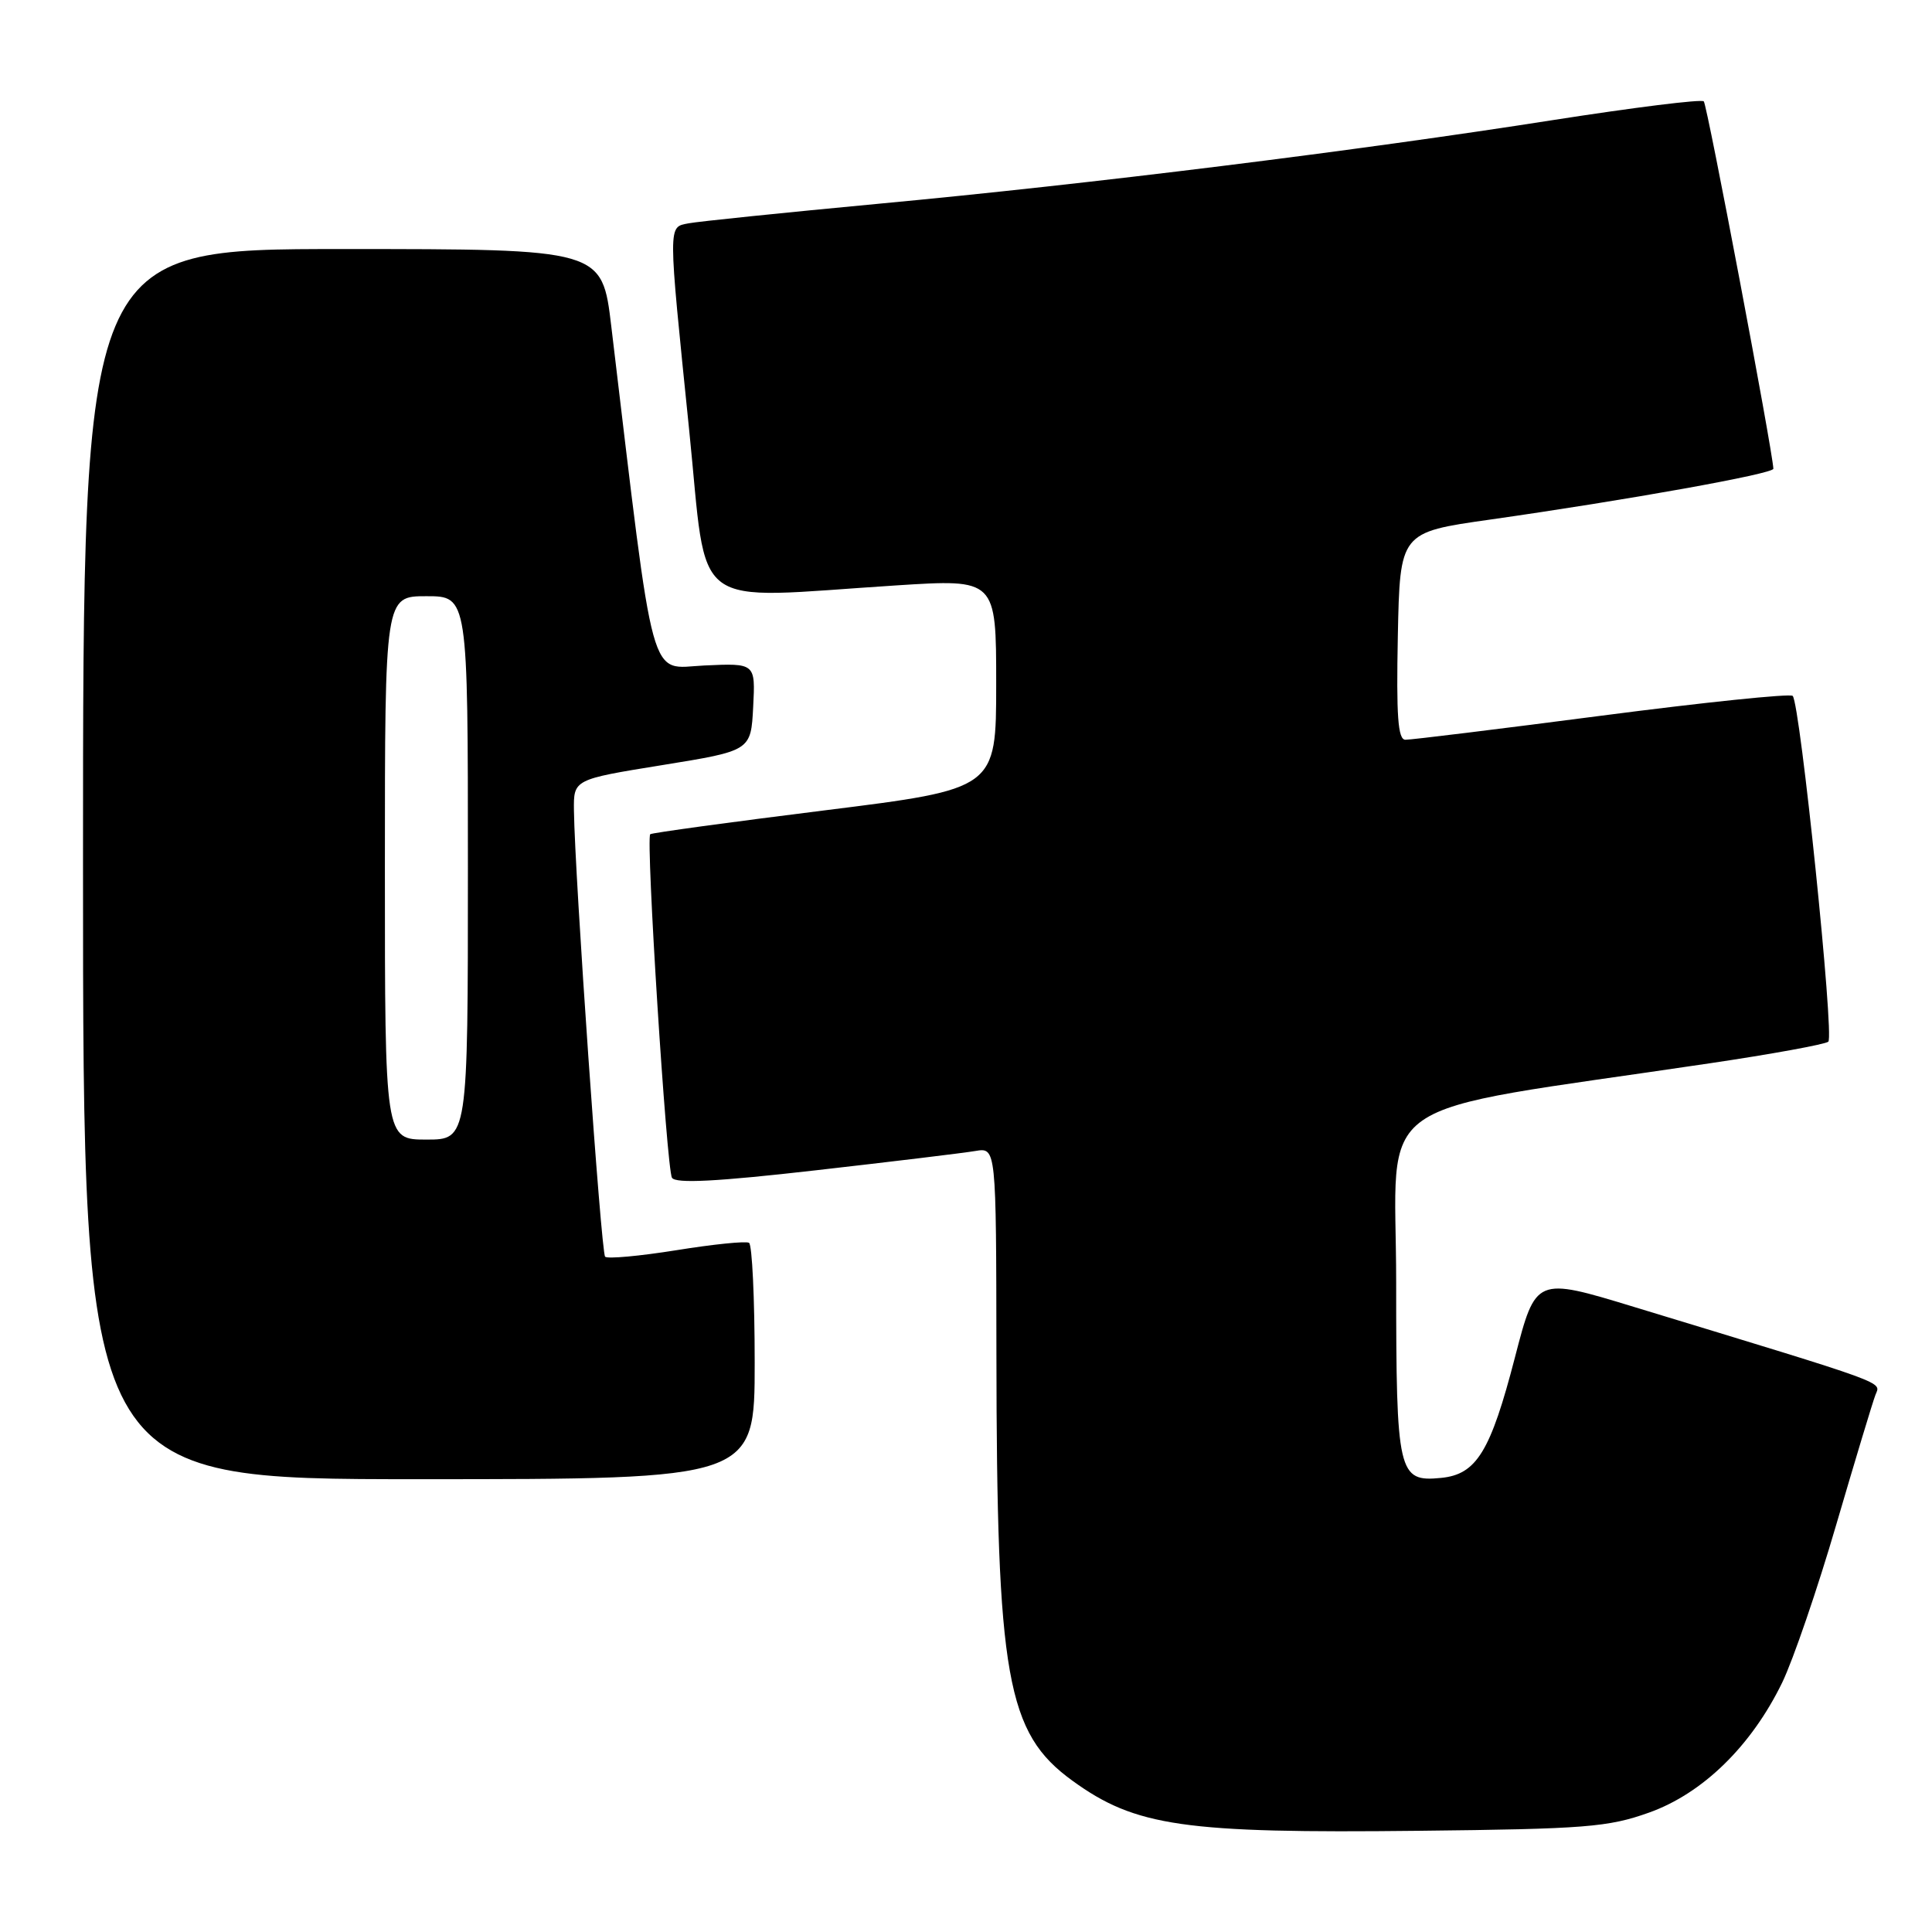 <?xml version="1.0" encoding="UTF-8" standalone="no"?>
<!DOCTYPE svg PUBLIC "-//W3C//DTD SVG 1.1//EN" "http://www.w3.org/Graphics/SVG/1.1/DTD/svg11.dtd" >
<svg xmlns="http://www.w3.org/2000/svg" xmlns:xlink="http://www.w3.org/1999/xlink" version="1.1" viewBox="0 0 256 256">
 <g >
 <path fill="currentColor"
d=" M 218.50 240.18 C 225.61 237.65 232.06 231.36 236.15 222.95 C 237.60 219.95 240.83 210.53 243.32 202.00 C 245.82 193.47 248.15 185.74 248.51 184.82 C 249.20 183.03 250.83 183.62 216.50 173.17 C 203.50 169.21 203.50 169.21 200.74 179.85 C 197.50 192.35 195.65 195.37 190.95 195.83 C 185.25 196.39 185.00 195.32 185.00 169.94 C 185.00 144.56 180.43 147.76 226.50 140.90 C 234.75 139.68 241.84 138.38 242.26 138.03 C 243.08 137.33 238.53 93.20 237.54 92.21 C 237.21 91.88 225.82 93.06 212.22 94.83 C 198.62 96.60 186.92 98.04 186.22 98.02 C 185.23 98.01 185.01 94.88 185.22 84.27 C 185.50 70.54 185.50 70.54 197.43 68.85 C 215.70 66.25 235.00 62.78 234.98 62.11 C 234.89 59.77 226.21 13.87 225.76 13.43 C 225.45 13.12 216.49 14.24 205.85 15.90 C 179.85 19.98 144.46 24.38 116.50 26.99 C 103.85 28.18 92.49 29.35 91.25 29.59 C 88.49 30.14 88.49 29.25 91.32 57.00 C 93.82 81.48 90.98 79.35 118.75 77.57 C 132.00 76.72 132.00 76.72 132.00 90.63 C 132.00 104.54 132.00 104.54 109.25 107.38 C 96.74 108.94 86.34 110.36 86.16 110.54 C 85.55 111.10 88.33 154.91 89.04 156.06 C 89.52 156.85 94.96 156.57 108.11 155.07 C 118.22 153.92 127.74 152.77 129.25 152.51 C 132.00 152.05 132.00 152.05 132.03 179.28 C 132.07 222.31 133.37 229.63 142.11 235.96 C 150.46 242.02 156.88 242.94 188.00 242.59 C 210.05 242.35 213.10 242.11 218.50 240.18 Z  M 100.00 180.56 C 100.00 172.07 99.66 164.92 99.25 164.68 C 98.84 164.43 94.51 164.87 89.62 165.66 C 84.74 166.44 80.49 166.83 80.18 166.52 C 79.65 165.98 76.16 116.03 76.05 107.39 C 76.00 103.28 76.00 103.28 87.75 101.38 C 99.50 99.48 99.50 99.48 99.80 93.67 C 100.10 87.87 100.10 87.87 93.34 88.18 C 85.90 88.53 86.83 91.94 81.00 43.25 C 79.78 33.00 79.78 33.00 45.39 33.00 C 11.00 33.00 11.00 33.00 11.00 114.50 C 11.00 196.00 11.00 196.00 55.50 196.00 C 100.00 196.00 100.00 196.00 100.00 180.56 Z  M 51.00 115.00 C 51.00 79.00 51.00 79.00 56.50 79.00 C 62.00 79.00 62.00 79.00 62.00 115.00 C 62.00 151.00 62.00 151.00 56.50 151.00 C 51.00 151.00 51.00 151.00 51.00 115.00 Z "/>
</g>
</svg>
